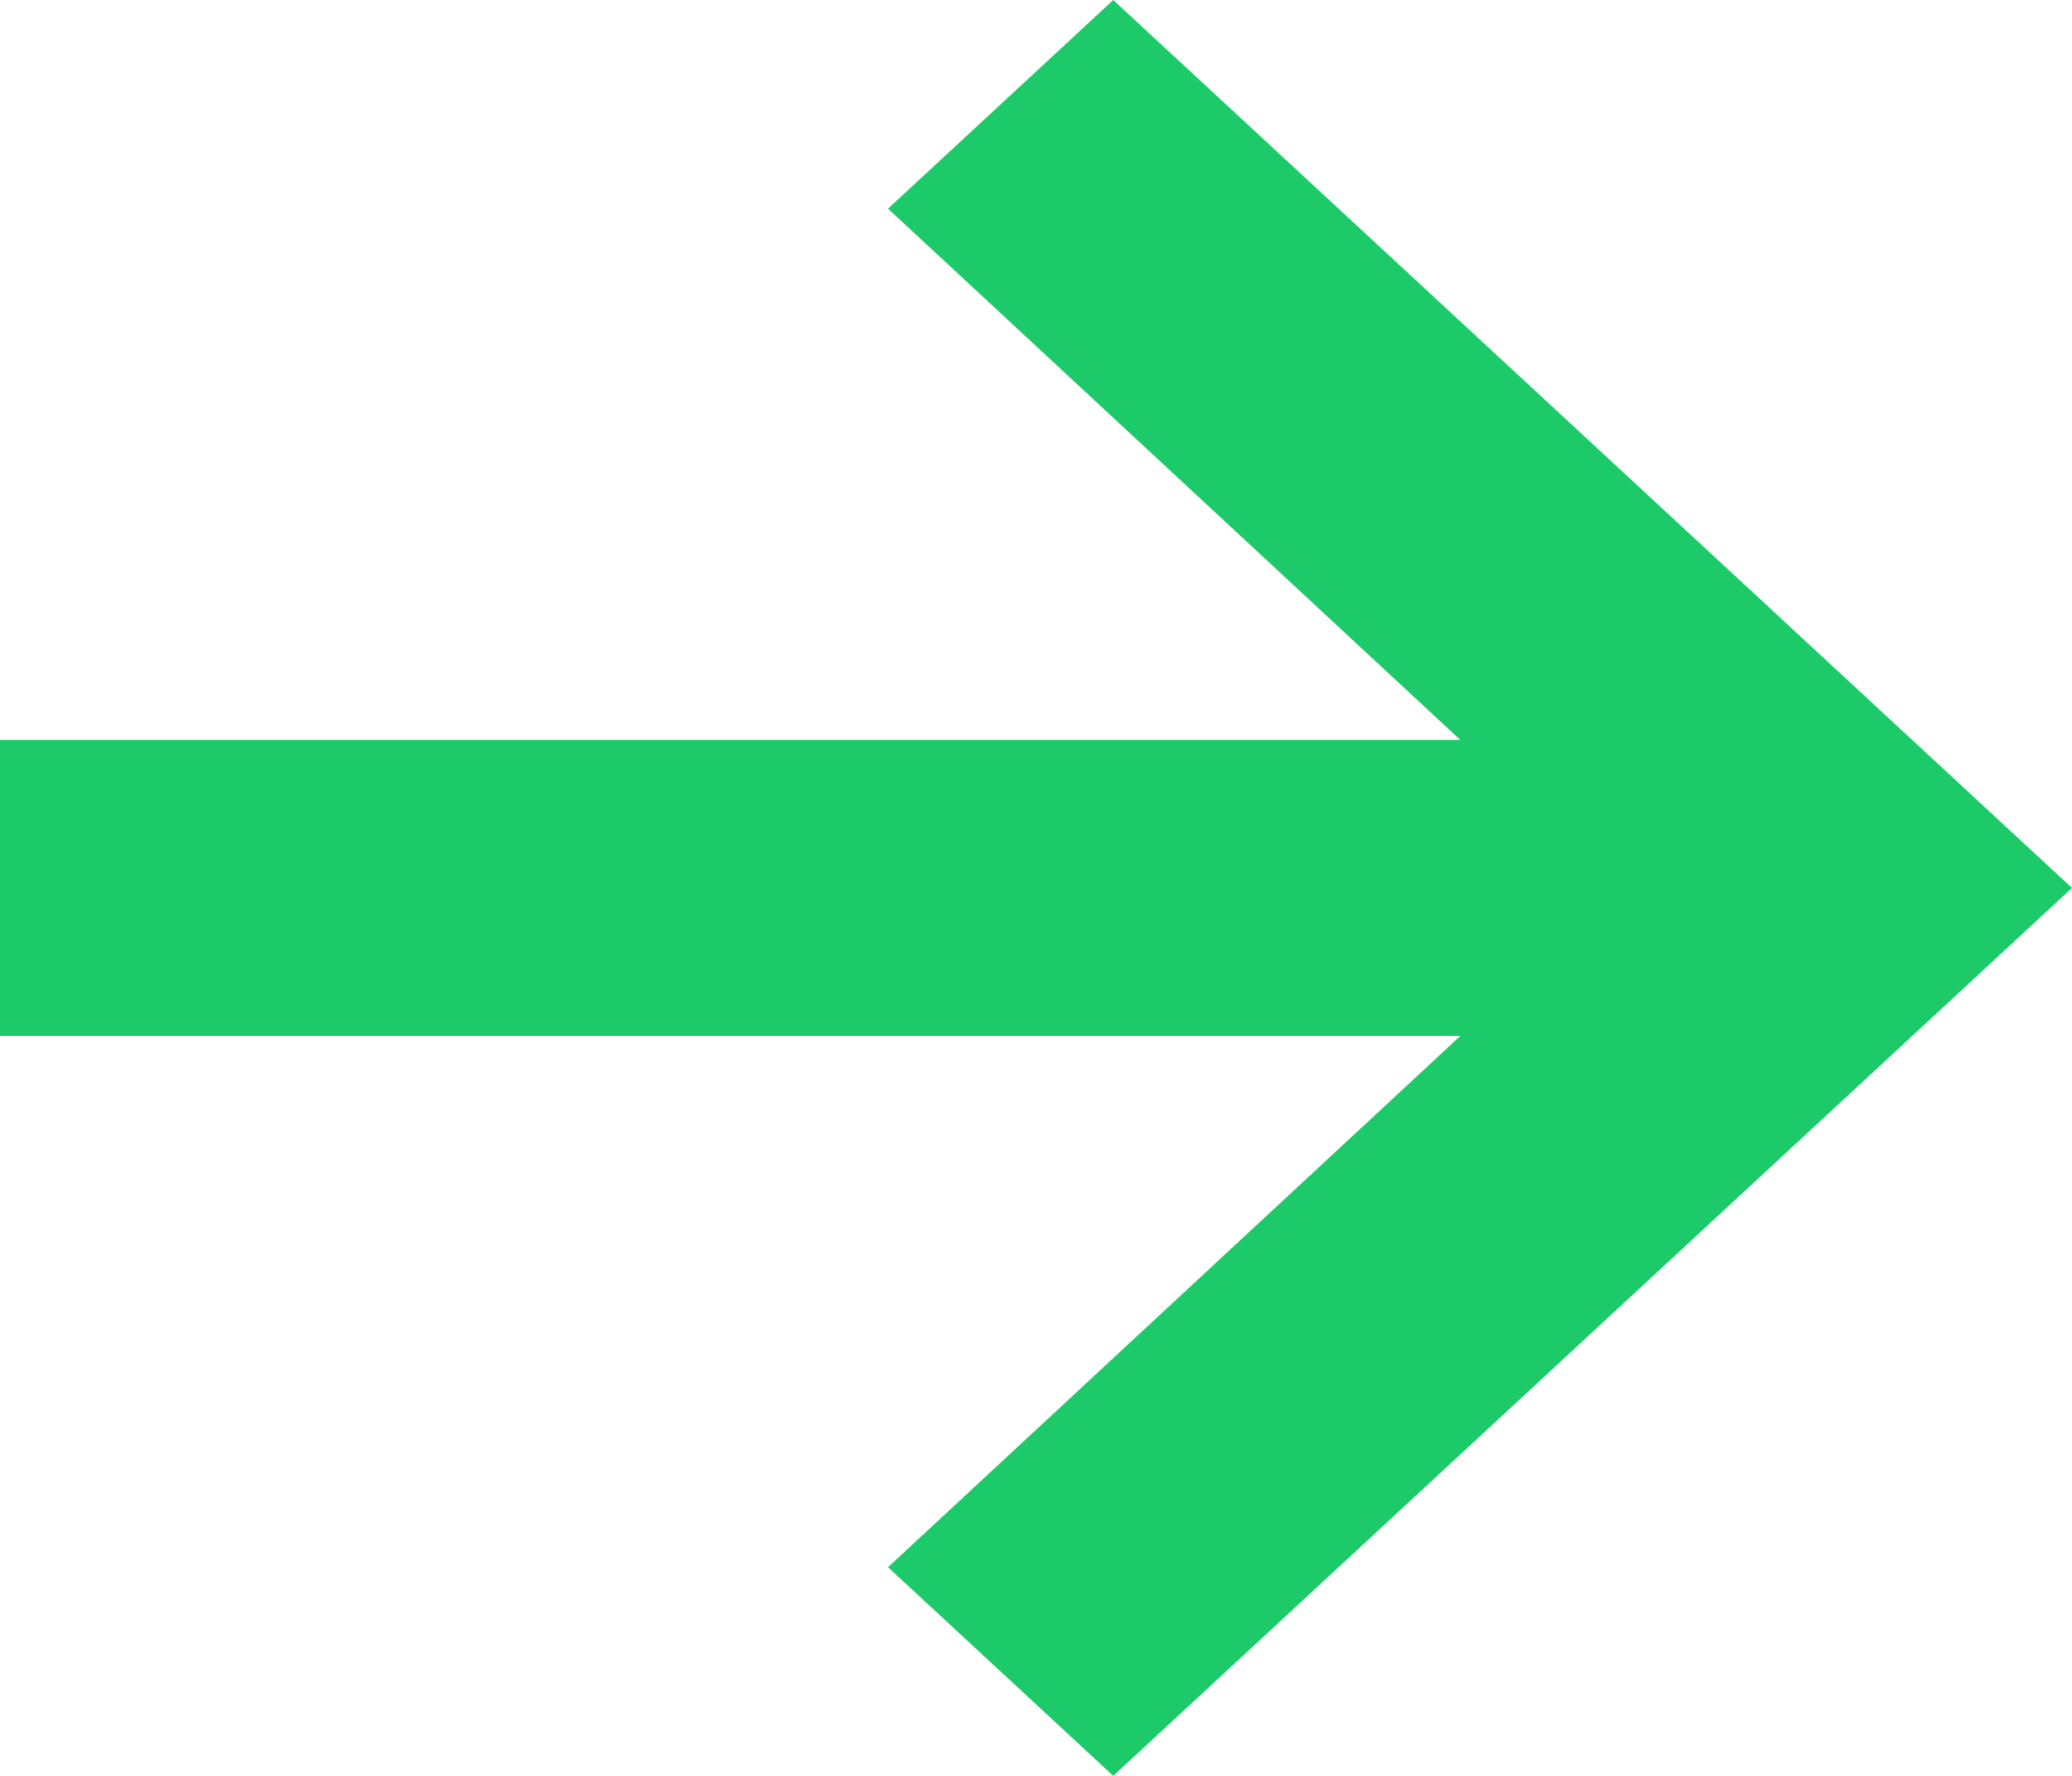 <?xml version="1.0" encoding="UTF-8"?>
<svg width="14px" height="12px" viewBox="0 0 14 12" version="1.1" xmlns="http://www.w3.org/2000/svg" xmlns:xlink="http://www.w3.org/1999/xlink">
    <!-- Generator: sketchtool 52.4 (67378) - http://www.bohemiancoding.com/sketch -->
    <title>C41299CB-E254-4ABF-8FD1-4F2E69D6042C</title>
    <desc>Created with sketchtool.</desc>
    <defs>
        <path d="M9.867,5 L6,1.41 L7.522,-1.51717377e-16 L14,6 L7.522,12 L6,10.59 L9.867,7 L-1.2246468e-16,7 L0,5 L9.867,5 Z" id="path-1"></path>
    </defs>
    <g id="Admin" stroke="none" stroke-width="1" fill="none" fill-rule="evenodd">
        <g id="orders_filter_04_01" transform="translate(-961, -153)">
            <g id="Calendar" transform="translate(680, 121)">
                <g id="ic_arrow_calendar" transform="translate(281, 32)">
                    <mask id="mask-2" fill="white">
                        <use xlink:href="#path-1"></use>
                    </mask>
                    <use id="arrow" fill="#1DCA69" xlink:href="#path-1"></use>
                </g>
            </g>
        </g>
    </g>
</svg>
